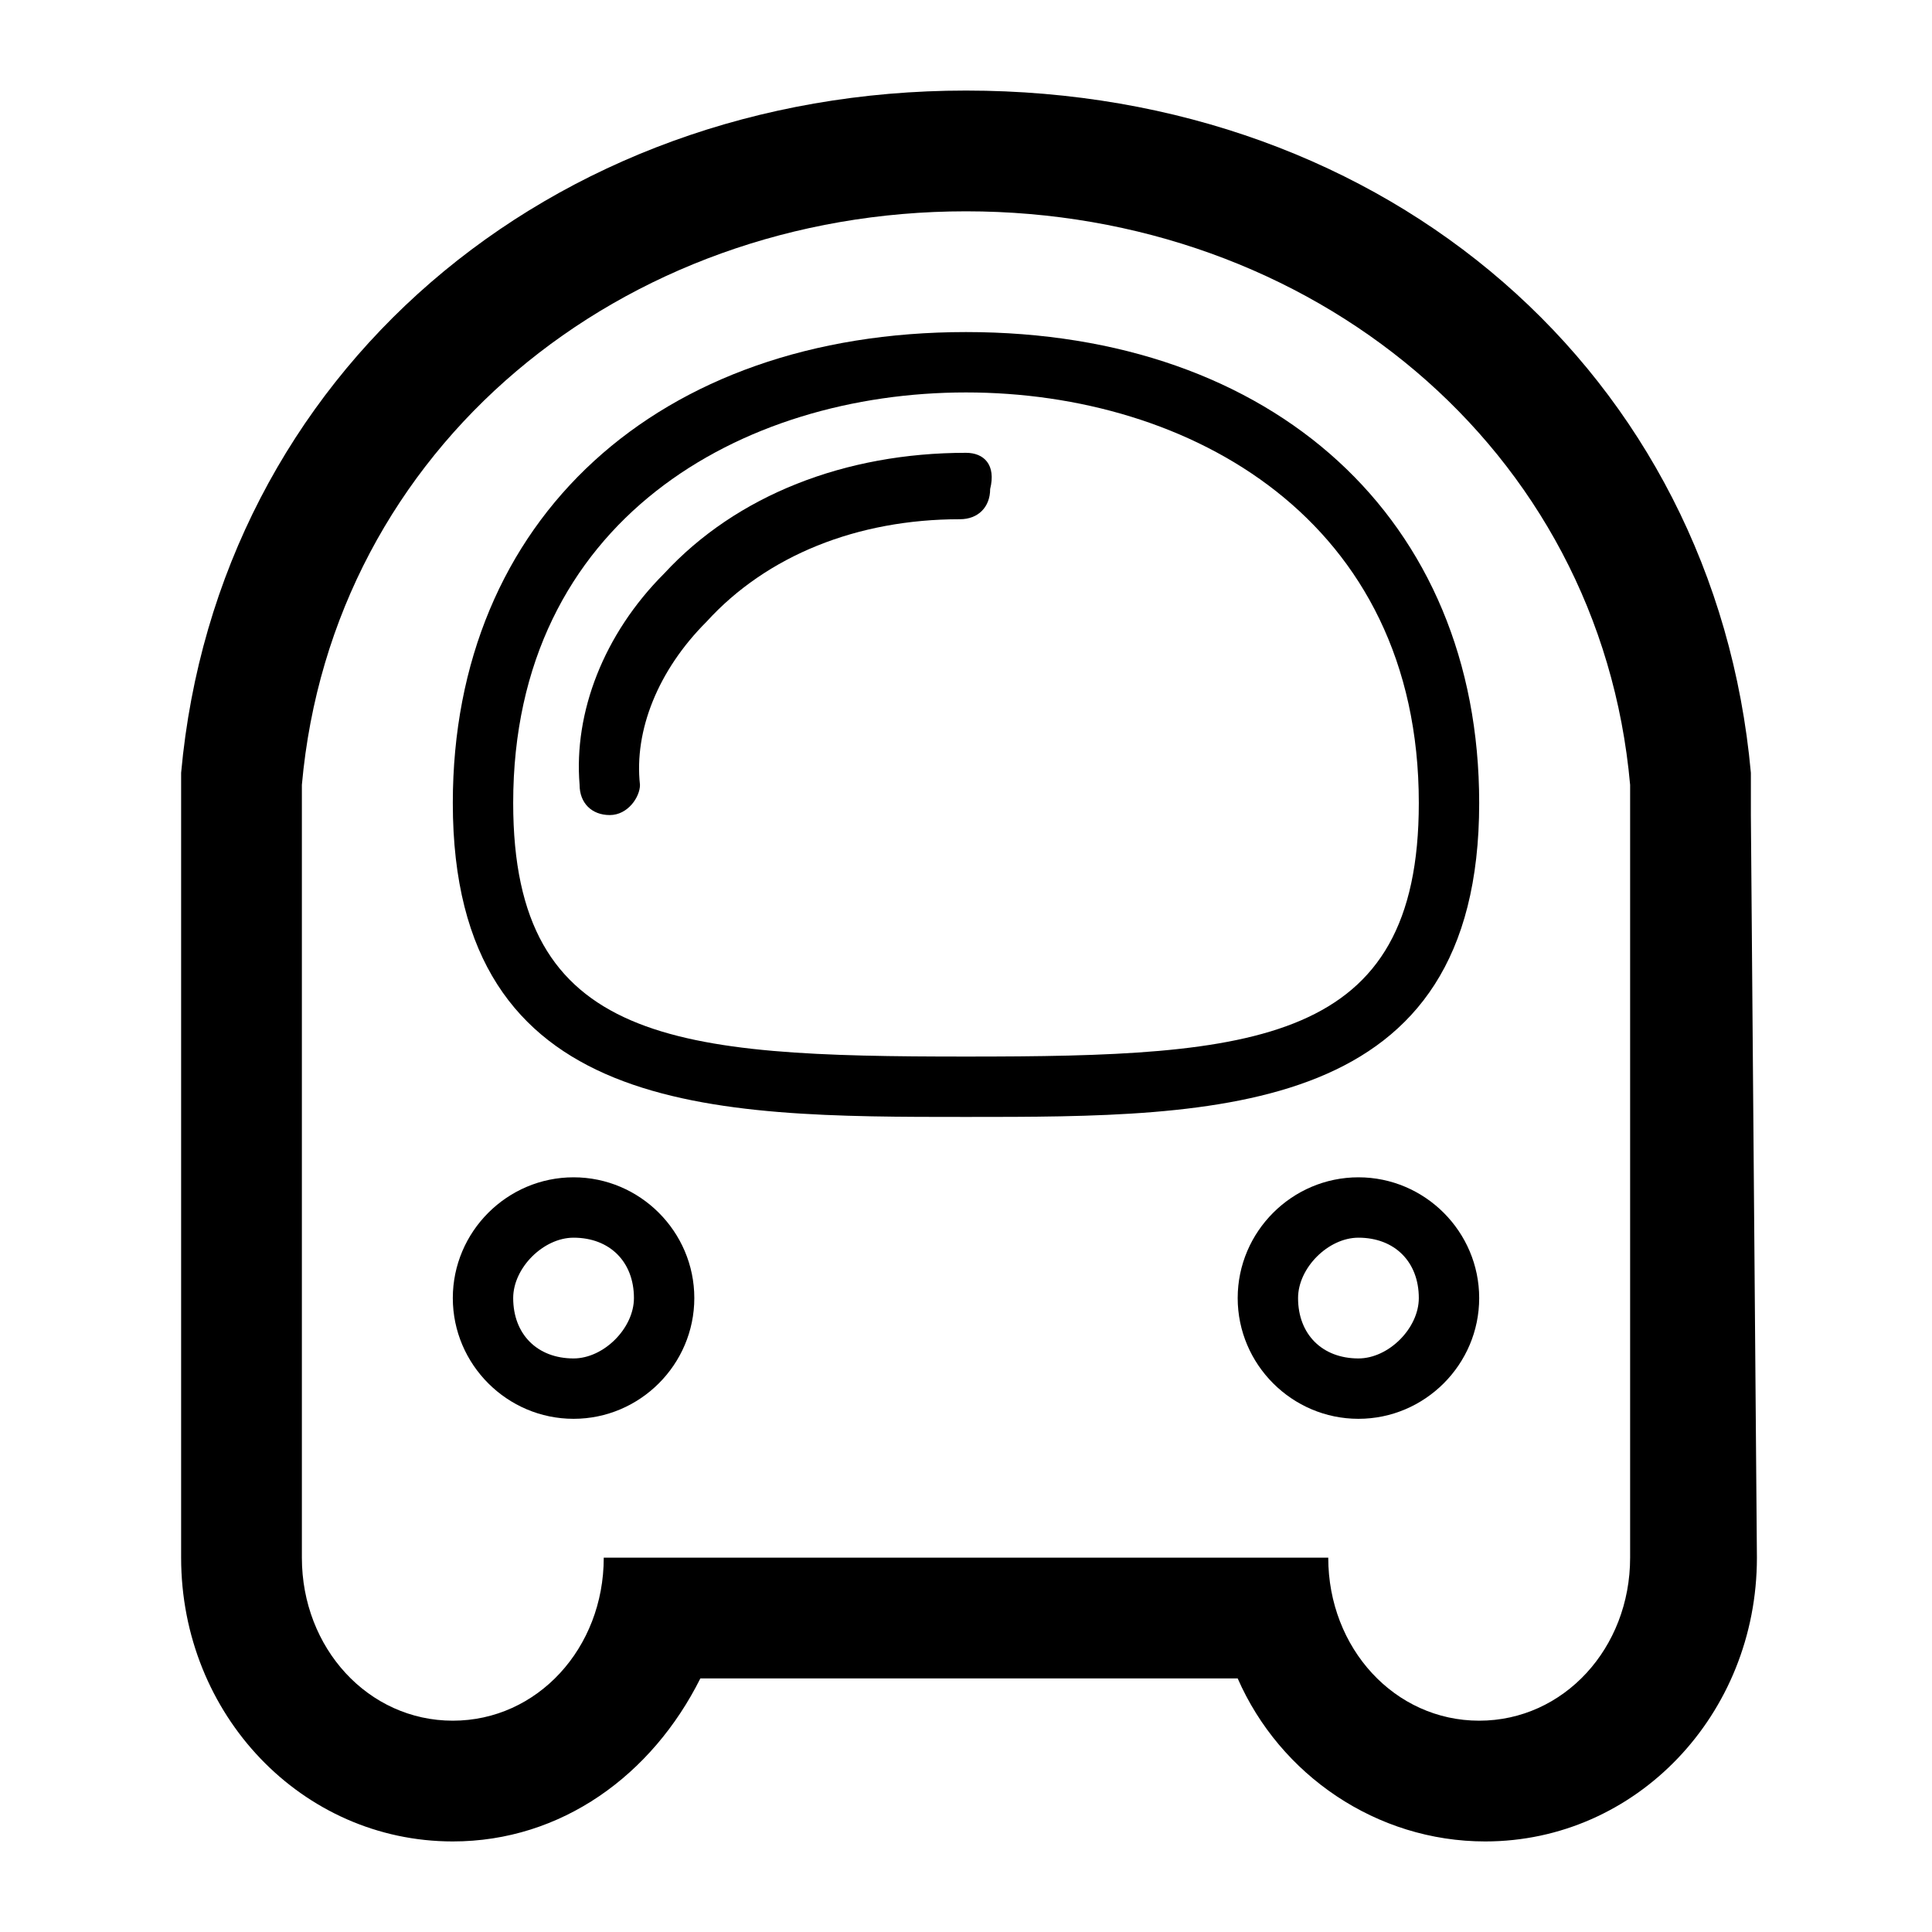 <?xml version="1.0" encoding="utf-8"?>
<!-- Generator: Adobe Illustrator 17.0.0, SVG Export Plug-In . SVG Version: 6.00 Build 0)  -->
<!DOCTYPE svg PUBLIC "-//W3C//DTD SVG 1.1//EN" "http://www.w3.org/Graphics/SVG/1.1/DTD/svg11.dtd">
<svg version="1.1" xmlns="http://www.w3.org/2000/svg" xmlns:xlink="http://www.w3.org/1999/xlink" x="0px" y="0px" width="32px"
	 height="32px" viewBox="0 0 32 32" enable-background="new 0 0 32 32" xml:space="preserve">
<g id="Layer_3">
	<g>
		<path d="M29,13.5l0-0.5c0-0.1,0-0.1,0-0.2c-0.6-6.6-6-11.3-13-11.3C9.1,1.5,3.6,6.2,3,12.8c0,0.1,0,0.1,0,0.2l0,0.5v12.3
			c0,2.6,2,4.7,4.5,4.7c1.8,0,3.3-1.1,4.1-2.7h8.9c0.7,1.6,2.3,2.7,4.1,2.7c2.5,0,4.5-2.1,4.5-4.7L29,13.5z M27,25.8
			c0,1.5-1.1,2.7-2.5,2.7c-1.4,0-2.5-1.2-2.5-2.7H10c0,1.5-1.1,2.7-2.5,2.7c-1.4,0-2.5-1.2-2.5-2.7V13.5L5,13
			c0.5-5.6,5.3-9.5,11-9.5c5.7,0,10.5,3.9,11,9.5l0,0.5L27,25.8z"/>
		<path d="M16,5.5c-5.1,0-8.5,3.1-8.5,7.8c0,5.2,4.3,5.2,8.5,5.2c4.2,0,8.5,0,8.5-5.2C24.5,8.6,21.1,5.5,16,5.5z M16,17.5
			c-4.8,0-7.5-0.2-7.5-4.2c0-4.7,3.8-6.8,7.5-6.8c3.7,0,7.5,2.1,7.5,6.8C23.5,17.3,20.8,17.5,16,17.5z"/>
		<path d="M22.5,19.5c-1.1,0-2,0.9-2,2c0,1.1,0.9,2,2,2c1.1,0,2-0.9,2-2C24.5,20.4,23.6,19.5,22.5,19.5z M22.5,22.5
			c-0.6,0-1-0.4-1-1c0-0.5,0.5-1,1-1c0.6,0,1,0.4,1,1C23.5,22,23,22.5,22.5,22.5z"/>
		<path d="M9.5,19.5c-1.1,0-2,0.9-2,2c0,1.1,0.9,2,2,2s2-0.9,2-2C11.5,20.4,10.6,19.5,9.5,19.5z M9.5,22.5c-0.6,0-1-0.4-1-1
			c0-0.5,0.5-1,1-1c0.6,0,1,0.4,1,1C10.5,22,10,22.5,9.5,22.5z"/>
		<path d="M16,7.5C16,7.5,16,7.5,16,7.5c-2,0-3.8,0.7-5,2c-1,1-1.5,2.3-1.4,3.5c0,0.3,0.2,0.5,0.5,0.5c0,0,0,0,0,0
			c0.3,0,0.5-0.3,0.5-0.5c-0.1-0.9,0.3-1.9,1.1-2.7c1-1.1,2.5-1.7,4.2-1.7c0,0,0,0,0,0c0.3,0,0.5-0.2,0.5-0.5
			C16.5,7.7,16.3,7.5,16,7.5z"/>
	</g>
</g>
<g id="Guides">
</g>
</svg>
